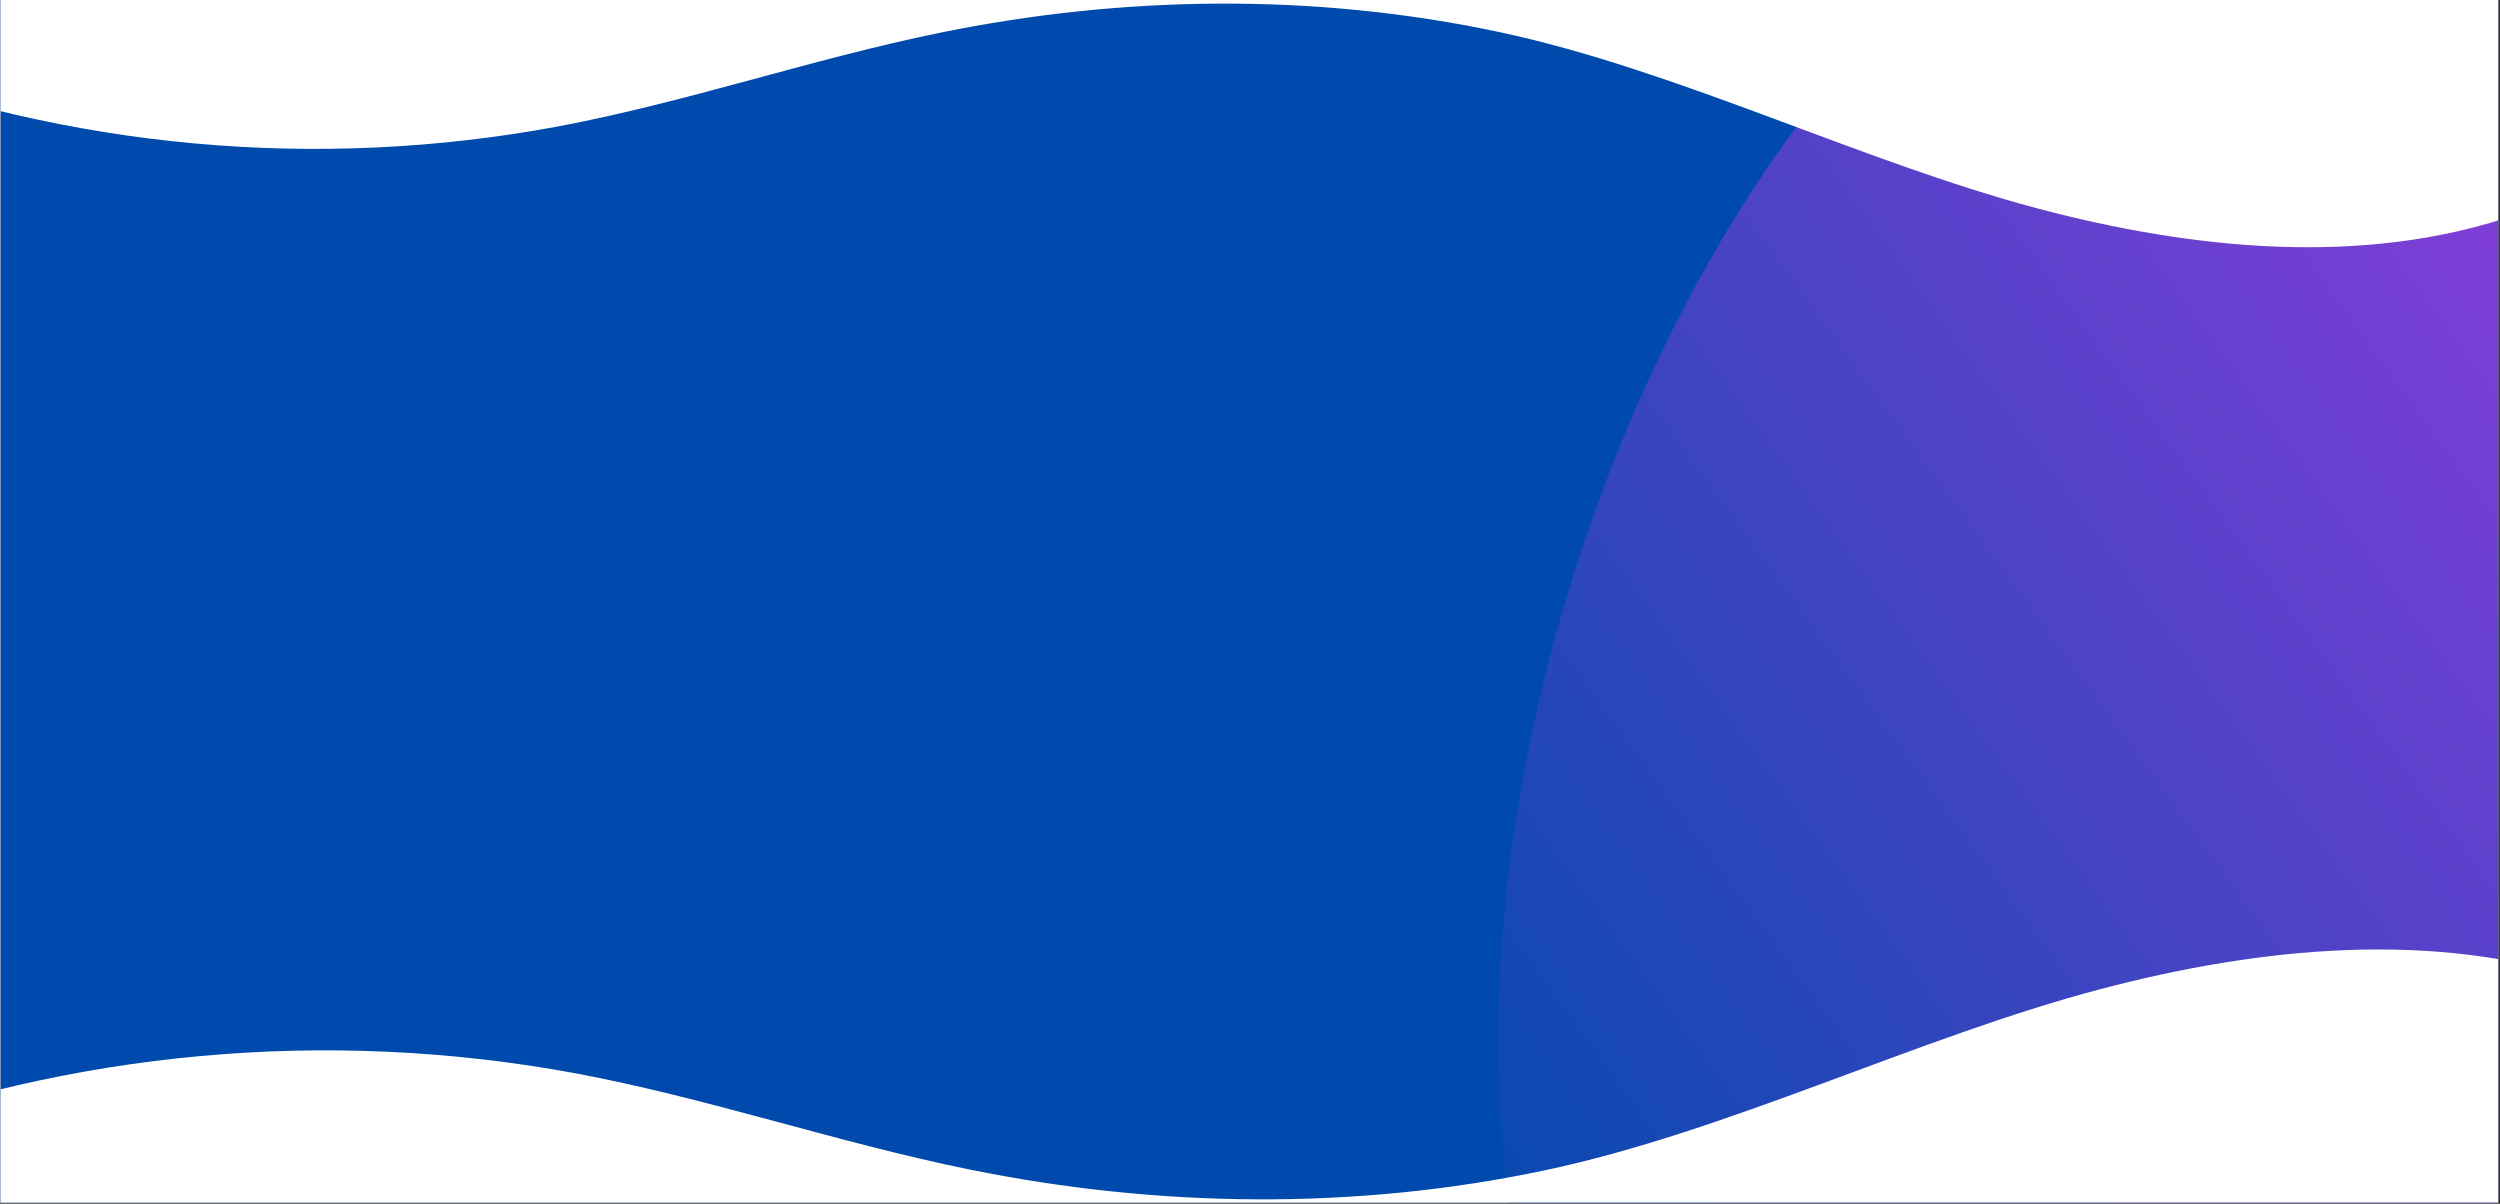 <?xml version="1.0" encoding="UTF-8"?>
<svg xmlns="http://www.w3.org/2000/svg" xmlns:xlink="http://www.w3.org/1999/xlink" width="1012.5pt" height="487.5pt" viewBox="0 0 1012.5 487.5" version="1.2">
<rect x="0" y="0" width="1012.5" height="487.5" fill="#333333" stroke="none"/>
<defs>
<clipPath id="clip1">
  <path d="M 0.27 0 L 1011.73 0 L 1011.73 487 L 0.27 487 Z M 0.27 0 "/>
</clipPath>
<clipPath id="clip2">
  <path d="M 606 0 L 1011.73 0 L 1011.73 487 L 606 487 Z M 606 0 "/>
</clipPath>
<clipPath id="clip3">
  <path d="M 993.859 -169.777 L 1509.234 539.855 L 913.023 972.859 L 397.648 263.227 Z M 993.859 -169.777 "/>
</clipPath>
<clipPath id="clip4">
  <path d="M 993.859 -169.777 L 1509.234 539.855 L 913.023 972.859 L 397.648 263.227 Z M 993.859 -169.777 "/>
</clipPath>
<clipPath id="clip5">
  <path d="M 1174.77 352.398 C 1424.672 483.156 1445.266 578.914 1338.008 660.273 C 1230.75 741.633 843.523 858.18 670.477 638.609 C 497.434 419.039 703.254 -121.367 971.148 -74.746 C 1299.402 -17.656 1025.555 274.363 1174.77 352.398 Z M 1174.77 352.398 "/>
</clipPath>
<linearGradient id="linear0" gradientUnits="userSpaceOnUse" x1="1027.228" y1="-430.69" x2="1155.069" y2="-430.69" gradientTransform="matrix(-4.445,3.228,-3.228,-4.444,4358.502,-4994.996)">
<stop offset="0" style="stop-color:rgb(54.466%,23.782%,85.837%);stop-opacity:1;"/>
<stop offset="0.004" style="stop-color:rgb(54.236%,23.804%,85.76%);stop-opacity:1;"/>
<stop offset="0.008" style="stop-color:rgb(54.007%,23.827%,85.686%);stop-opacity:1;"/>
<stop offset="0.012" style="stop-color:rgb(53.778%,23.848%,85.609%);stop-opacity:1;"/>
<stop offset="0.016" style="stop-color:rgb(53.549%,23.871%,85.533%);stop-opacity:1;"/>
<stop offset="0.02" style="stop-color:rgb(53.319%,23.892%,85.457%);stop-opacity:1;"/>
<stop offset="0.023" style="stop-color:rgb(53.09%,23.914%,85.381%);stop-opacity:1;"/>
<stop offset="0.027" style="stop-color:rgb(52.859%,23.935%,85.304%);stop-opacity:1;"/>
<stop offset="0.031" style="stop-color:rgb(52.631%,23.958%,85.229%);stop-opacity:1;"/>
<stop offset="0.035" style="stop-color:rgb(52.402%,23.979%,85.153%);stop-opacity:1;"/>
<stop offset="0.039" style="stop-color:rgb(52.173%,24.002%,85.077%);stop-opacity:1;"/>
<stop offset="0.043" style="stop-color:rgb(51.942%,24.023%,85.001%);stop-opacity:1;"/>
<stop offset="0.047" style="stop-color:rgb(51.714%,24.046%,84.926%);stop-opacity:1;"/>
<stop offset="0.051" style="stop-color:rgb(51.483%,24.068%,84.85%);stop-opacity:1;"/>
<stop offset="0.055" style="stop-color:rgb(51.254%,24.091%,84.773%);stop-opacity:1;"/>
<stop offset="0.059" style="stop-color:rgb(51.025%,24.112%,84.697%);stop-opacity:1;"/>
<stop offset="0.062" style="stop-color:rgb(50.797%,24.133%,84.622%);stop-opacity:1;"/>
<stop offset="0.066" style="stop-color:rgb(50.566%,24.155%,84.546%);stop-opacity:1;"/>
<stop offset="0.07" style="stop-color:rgb(50.337%,24.178%,84.47%);stop-opacity:1;"/>
<stop offset="0.074" style="stop-color:rgb(50.107%,24.199%,84.393%);stop-opacity:1;"/>
<stop offset="0.078" style="stop-color:rgb(49.878%,24.222%,84.317%);stop-opacity:1;"/>
<stop offset="0.082" style="stop-color:rgb(49.649%,24.243%,84.241%);stop-opacity:1;"/>
<stop offset="0.086" style="stop-color:rgb(49.42%,24.266%,84.166%);stop-opacity:1;"/>
<stop offset="0.09" style="stop-color:rgb(49.19%,24.287%,84.09%);stop-opacity:1;"/>
<stop offset="0.094" style="stop-color:rgb(48.961%,24.31%,84.013%);stop-opacity:1;"/>
<stop offset="0.098" style="stop-color:rgb(48.73%,24.332%,83.937%);stop-opacity:1;"/>
<stop offset="0.102" style="stop-color:rgb(48.502%,24.353%,83.862%);stop-opacity:1;"/>
<stop offset="0.105" style="stop-color:rgb(48.273%,24.374%,83.786%);stop-opacity:1;"/>
<stop offset="0.109" style="stop-color:rgb(48.044%,24.397%,83.71%);stop-opacity:1;"/>
<stop offset="0.113" style="stop-color:rgb(47.813%,24.419%,83.633%);stop-opacity:1;"/>
<stop offset="0.117" style="stop-color:rgb(47.585%,24.442%,83.559%);stop-opacity:1;"/>
<stop offset="0.121" style="stop-color:rgb(47.354%,24.463%,83.482%);stop-opacity:1;"/>
<stop offset="0.125" style="stop-color:rgb(47.125%,24.486%,83.406%);stop-opacity:1;"/>
<stop offset="0.129" style="stop-color:rgb(46.896%,24.507%,83.33%);stop-opacity:1;"/>
<stop offset="0.133" style="stop-color:rgb(46.667%,24.53%,83.253%);stop-opacity:1;"/>
<stop offset="0.137" style="stop-color:rgb(46.437%,24.551%,83.177%);stop-opacity:1;"/>
<stop offset="0.141" style="stop-color:rgb(46.208%,24.573%,83.102%);stop-opacity:1;"/>
<stop offset="0.145" style="stop-color:rgb(45.978%,24.594%,83.026%);stop-opacity:1;"/>
<stop offset="0.148" style="stop-color:rgb(45.749%,24.617%,82.95%);stop-opacity:1;"/>
<stop offset="0.152" style="stop-color:rgb(45.52%,24.638%,82.874%);stop-opacity:1;"/>
<stop offset="0.156" style="stop-color:rgb(45.291%,24.661%,82.799%);stop-opacity:1;"/>
<stop offset="0.16" style="stop-color:rgb(45.061%,24.683%,82.722%);stop-opacity:1;"/>
<stop offset="0.164" style="stop-color:rgb(44.832%,24.706%,82.646%);stop-opacity:1;"/>
<stop offset="0.168" style="stop-color:rgb(44.601%,24.727%,82.57%);stop-opacity:1;"/>
<stop offset="0.172" style="stop-color:rgb(44.373%,24.75%,82.495%);stop-opacity:1;"/>
<stop offset="0.176" style="stop-color:rgb(44.144%,24.771%,82.419%);stop-opacity:1;"/>
<stop offset="0.18" style="stop-color:rgb(43.915%,24.792%,82.343%);stop-opacity:1;"/>
<stop offset="0.184" style="stop-color:rgb(43.684%,24.814%,82.266%);stop-opacity:1;"/>
<stop offset="0.188" style="stop-color:rgb(43.456%,24.837%,82.19%);stop-opacity:1;"/>
<stop offset="0.191" style="stop-color:rgb(43.225%,24.858%,82.114%);stop-opacity:1;"/>
<stop offset="0.195" style="stop-color:rgb(42.996%,24.881%,82.039%);stop-opacity:1;"/>
<stop offset="0.199" style="stop-color:rgb(42.767%,24.902%,81.963%);stop-opacity:1;"/>
<stop offset="0.203" style="stop-color:rgb(42.538%,24.925%,81.886%);stop-opacity:1;"/>
<stop offset="0.207" style="stop-color:rgb(42.308%,24.947%,81.81%);stop-opacity:1;"/>
<stop offset="0.211" style="stop-color:rgb(42.079%,24.969%,81.735%);stop-opacity:1;"/>
<stop offset="0.215" style="stop-color:rgb(41.849%,24.991%,81.659%);stop-opacity:1;"/>
<stop offset="0.219" style="stop-color:rgb(41.62%,25.012%,81.583%);stop-opacity:1;"/>
<stop offset="0.223" style="stop-color:rgb(41.391%,25.034%,81.506%);stop-opacity:1;"/>
<stop offset="0.227" style="stop-color:rgb(41.162%,25.056%,81.432%);stop-opacity:1;"/>
<stop offset="0.23" style="stop-color:rgb(40.932%,25.078%,81.355%);stop-opacity:1;"/>
<stop offset="0.234" style="stop-color:rgb(40.703%,25.101%,81.279%);stop-opacity:1;"/>
<stop offset="0.238" style="stop-color:rgb(40.472%,25.122%,81.203%);stop-opacity:1;"/>
<stop offset="0.242" style="stop-color:rgb(40.244%,25.145%,81.126%);stop-opacity:1;"/>
<stop offset="0.246" style="stop-color:rgb(40.013%,25.166%,81.05%);stop-opacity:1;"/>
<stop offset="0.25" style="stop-color:rgb(39.784%,25.189%,80.975%);stop-opacity:1;"/>
<stop offset="0.254" style="stop-color:rgb(39.555%,25.211%,80.899%);stop-opacity:1;"/>
<stop offset="0.258" style="stop-color:rgb(39.326%,25.232%,80.823%);stop-opacity:1;"/>
<stop offset="0.262" style="stop-color:rgb(39.096%,25.253%,80.746%);stop-opacity:1;"/>
<stop offset="0.266" style="stop-color:rgb(38.867%,25.276%,80.672%);stop-opacity:1;"/>
<stop offset="0.27" style="stop-color:rgb(38.637%,25.298%,80.595%);stop-opacity:1;"/>
<stop offset="0.273" style="stop-color:rgb(38.408%,25.32%,80.519%);stop-opacity:1;"/>
<stop offset="0.277" style="stop-color:rgb(38.179%,25.342%,80.443%);stop-opacity:1;"/>
<stop offset="0.281" style="stop-color:rgb(37.95%,25.365%,80.368%);stop-opacity:1;"/>
<stop offset="0.285" style="stop-color:rgb(37.72%,25.386%,80.292%);stop-opacity:1;"/>
<stop offset="0.289" style="stop-color:rgb(37.491%,25.409%,80.215%);stop-opacity:1;"/>
<stop offset="0.293" style="stop-color:rgb(37.26%,25.43%,80.139%);stop-opacity:1;"/>
<stop offset="0.297" style="stop-color:rgb(37.032%,25.452%,80.063%);stop-opacity:1;"/>
<stop offset="0.301" style="stop-color:rgb(36.803%,25.473%,79.987%);stop-opacity:1;"/>
<stop offset="0.305" style="stop-color:rgb(36.574%,25.496%,79.912%);stop-opacity:1;"/>
<stop offset="0.309" style="stop-color:rgb(36.343%,25.517%,79.836%);stop-opacity:1;"/>
<stop offset="0.312" style="stop-color:rgb(36.115%,25.54%,79.759%);stop-opacity:1;"/>
<stop offset="0.316" style="stop-color:rgb(35.884%,25.562%,79.683%);stop-opacity:1;"/>
<stop offset="0.32" style="stop-color:rgb(35.655%,25.584%,79.608%);stop-opacity:1;"/>
<stop offset="0.324" style="stop-color:rgb(35.426%,25.606%,79.532%);stop-opacity:1;"/>
<stop offset="0.328" style="stop-color:rgb(35.197%,25.629%,79.456%);stop-opacity:1;"/>
<stop offset="0.332" style="stop-color:rgb(34.967%,25.65%,79.379%);stop-opacity:1;"/>
<stop offset="0.336" style="stop-color:rgb(34.738%,25.671%,79.303%);stop-opacity:1;"/>
<stop offset="0.34" style="stop-color:rgb(34.508%,25.693%,79.227%);stop-opacity:1;"/>
<stop offset="0.344" style="stop-color:rgb(34.279%,25.716%,79.152%);stop-opacity:1;"/>
<stop offset="0.348" style="stop-color:rgb(34.05%,25.737%,79.076%);stop-opacity:1;"/>
<stop offset="0.352" style="stop-color:rgb(33.821%,25.76%,78.999%);stop-opacity:1;"/>
<stop offset="0.355" style="stop-color:rgb(33.591%,25.781%,78.923%);stop-opacity:1;"/>
<stop offset="0.359" style="stop-color:rgb(33.362%,25.804%,78.848%);stop-opacity:1;"/>
<stop offset="0.363" style="stop-color:rgb(33.131%,25.826%,78.772%);stop-opacity:1;"/>
<stop offset="0.367" style="stop-color:rgb(32.903%,25.848%,78.696%);stop-opacity:1;"/>
<stop offset="0.371" style="stop-color:rgb(32.674%,25.87%,78.619%);stop-opacity:1;"/>
<stop offset="0.375" style="stop-color:rgb(32.445%,25.891%,78.545%);stop-opacity:1;"/>
<stop offset="0.379" style="stop-color:rgb(32.214%,25.912%,78.468%);stop-opacity:1;"/>
<stop offset="0.383" style="stop-color:rgb(31.985%,25.935%,78.392%);stop-opacity:1;"/>
<stop offset="0.387" style="stop-color:rgb(31.755%,25.957%,78.316%);stop-opacity:1;"/>
<stop offset="0.391" style="stop-color:rgb(31.526%,25.98%,78.239%);stop-opacity:1;"/>
<stop offset="0.395" style="stop-color:rgb(31.297%,26.001%,78.163%);stop-opacity:1;"/>
<stop offset="0.398" style="stop-color:rgb(31.068%,26.024%,78.088%);stop-opacity:1;"/>
<stop offset="0.402" style="stop-color:rgb(30.838%,26.045%,78.012%);stop-opacity:1;"/>
<stop offset="0.406" style="stop-color:rgb(30.609%,26.068%,77.936%);stop-opacity:1;"/>
<stop offset="0.41" style="stop-color:rgb(30.379%,26.089%,77.859%);stop-opacity:1;"/>
<stop offset="0.414" style="stop-color:rgb(30.15%,26.111%,77.785%);stop-opacity:1;"/>
<stop offset="0.418" style="stop-color:rgb(29.921%,26.132%,77.708%);stop-opacity:1;"/>
<stop offset="0.422" style="stop-color:rgb(29.692%,26.155%,77.632%);stop-opacity:1;"/>
<stop offset="0.426" style="stop-color:rgb(29.462%,26.176%,77.556%);stop-opacity:1;"/>
<stop offset="0.43" style="stop-color:rgb(29.233%,26.199%,77.481%);stop-opacity:1;"/>
<stop offset="0.434" style="stop-color:rgb(29.002%,26.221%,77.405%);stop-opacity:1;"/>
<stop offset="0.438" style="stop-color:rgb(28.773%,26.244%,77.328%);stop-opacity:1;"/>
<stop offset="0.441" style="stop-color:rgb(28.545%,26.265%,77.252%);stop-opacity:1;"/>
<stop offset="0.445" style="stop-color:rgb(28.316%,26.288%,77.176%);stop-opacity:1;"/>
<stop offset="0.449" style="stop-color:rgb(28.085%,26.309%,77.1%);stop-opacity:1;"/>
<stop offset="0.453" style="stop-color:rgb(27.856%,26.331%,77.025%);stop-opacity:1;"/>
<stop offset="0.457" style="stop-color:rgb(27.626%,26.352%,76.949%);stop-opacity:1;"/>
<stop offset="0.461" style="stop-color:rgb(27.397%,26.375%,76.872%);stop-opacity:1;"/>
<stop offset="0.465" style="stop-color:rgb(27.168%,26.396%,76.796%);stop-opacity:1;"/>
<stop offset="0.469" style="stop-color:rgb(26.939%,26.419%,76.721%);stop-opacity:1;"/>
<stop offset="0.473" style="stop-color:rgb(26.709%,26.44%,76.645%);stop-opacity:1;"/>
<stop offset="0.477" style="stop-color:rgb(26.48%,26.463%,76.569%);stop-opacity:1;"/>
<stop offset="0.48" style="stop-color:rgb(26.25%,26.485%,76.492%);stop-opacity:1;"/>
<stop offset="0.484" style="stop-color:rgb(26.021%,26.508%,76.418%);stop-opacity:1;"/>
<stop offset="0.488" style="stop-color:rgb(25.792%,26.529%,76.341%);stop-opacity:1;"/>
<stop offset="0.492" style="stop-color:rgb(25.563%,26.55%,76.265%);stop-opacity:1;"/>
<stop offset="0.496" style="stop-color:rgb(25.333%,26.572%,76.189%);stop-opacity:1;"/>
<stop offset="0.5" style="stop-color:rgb(25.104%,26.595%,76.112%);stop-opacity:1;"/>
<stop offset="0.504" style="stop-color:rgb(24.873%,26.616%,76.036%);stop-opacity:1;"/>
<stop offset="0.508" style="stop-color:rgb(24.644%,26.639%,75.961%);stop-opacity:1;"/>
<stop offset="0.512" style="stop-color:rgb(24.416%,26.66%,75.885%);stop-opacity:1;"/>
<stop offset="0.516" style="stop-color:rgb(24.187%,26.683%,75.809%);stop-opacity:1;"/>
<stop offset="0.52" style="stop-color:rgb(23.956%,26.704%,75.732%);stop-opacity:1;"/>
<stop offset="0.523" style="stop-color:rgb(23.727%,26.727%,75.658%);stop-opacity:1;"/>
<stop offset="0.527" style="stop-color:rgb(23.497%,26.749%,75.581%);stop-opacity:1;"/>
<stop offset="0.531" style="stop-color:rgb(23.268%,26.77%,75.505%);stop-opacity:1;"/>
<stop offset="0.535" style="stop-color:rgb(23.039%,26.791%,75.429%);stop-opacity:1;"/>
<stop offset="0.539" style="stop-color:rgb(22.81%,26.814%,75.354%);stop-opacity:1;"/>
<stop offset="0.543" style="stop-color:rgb(22.58%,26.836%,75.278%);stop-opacity:1;"/>
<stop offset="0.547" style="stop-color:rgb(22.351%,26.859%,75.201%);stop-opacity:1;"/>
<stop offset="0.551" style="stop-color:rgb(22.121%,26.88%,75.125%);stop-opacity:1;"/>
<stop offset="0.555" style="stop-color:rgb(21.892%,26.903%,75.049%);stop-opacity:1;"/>
<stop offset="0.559" style="stop-color:rgb(21.663%,26.924%,74.973%);stop-opacity:1;"/>
<stop offset="0.562" style="stop-color:rgb(21.434%,26.947%,74.898%);stop-opacity:1;"/>
<stop offset="0.566" style="stop-color:rgb(21.204%,26.968%,74.821%);stop-opacity:1;"/>
<stop offset="0.57" style="stop-color:rgb(20.975%,26.99%,74.745%);stop-opacity:1;"/>
<stop offset="0.574" style="stop-color:rgb(20.744%,27.011%,74.669%);stop-opacity:1;"/>
<stop offset="0.578" style="stop-color:rgb(20.515%,27.034%,74.594%);stop-opacity:1;"/>
<stop offset="0.582" style="stop-color:rgb(20.287%,27.055%,74.518%);stop-opacity:1;"/>
<stop offset="0.586" style="stop-color:rgb(20.058%,27.078%,74.442%);stop-opacity:1;"/>
<stop offset="0.59" style="stop-color:rgb(19.827%,27.1%,74.365%);stop-opacity:1;"/>
<stop offset="0.594" style="stop-color:rgb(19.598%,27.122%,74.29%);stop-opacity:1;"/>
<stop offset="0.598" style="stop-color:rgb(19.368%,27.144%,74.214%);stop-opacity:1;"/>
<stop offset="0.602" style="stop-color:rgb(19.139%,27.167%,74.138%);stop-opacity:1;"/>
<stop offset="0.605" style="stop-color:rgb(18.91%,27.188%,74.062%);stop-opacity:1;"/>
<stop offset="0.609" style="stop-color:rgb(18.681%,27.209%,73.985%);stop-opacity:1;"/>
<stop offset="0.613" style="stop-color:rgb(18.451%,27.231%,73.909%);stop-opacity:1;"/>
<stop offset="0.617" style="stop-color:rgb(18.222%,27.254%,73.834%);stop-opacity:1;"/>
<stop offset="0.621" style="stop-color:rgb(17.992%,27.275%,73.758%);stop-opacity:1;"/>
<stop offset="0.625" style="stop-color:rgb(17.763%,27.298%,73.682%);stop-opacity:1;"/>
<stop offset="0.629" style="stop-color:rgb(17.534%,27.319%,73.605%);stop-opacity:1;"/>
<stop offset="0.633" style="stop-color:rgb(17.305%,27.342%,73.531%);stop-opacity:1;"/>
<stop offset="0.637" style="stop-color:rgb(17.075%,27.364%,73.454%);stop-opacity:1;"/>
<stop offset="0.641" style="stop-color:rgb(16.846%,27.385%,73.378%);stop-opacity:1;"/>
<stop offset="0.645" style="stop-color:rgb(16.615%,27.406%,73.302%);stop-opacity:1;"/>
<stop offset="0.648" style="stop-color:rgb(16.386%,27.429%,73.227%);stop-opacity:1;"/>
<stop offset="0.652" style="stop-color:rgb(16.158%,27.451%,73.151%);stop-opacity:1;"/>
<stop offset="0.656" style="stop-color:rgb(15.929%,27.473%,73.074%);stop-opacity:1;"/>
<stop offset="0.66" style="stop-color:rgb(15.698%,27.495%,72.998%);stop-opacity:1;"/>
<stop offset="0.664" style="stop-color:rgb(15.469%,27.518%,72.922%);stop-opacity:1;"/>
<stop offset="0.668" style="stop-color:rgb(15.239%,27.539%,72.845%);stop-opacity:1;"/>
<stop offset="0.672" style="stop-color:rgb(15.01%,27.562%,72.771%);stop-opacity:1;"/>
<stop offset="0.676" style="stop-color:rgb(14.781%,27.583%,72.694%);stop-opacity:1;"/>
<stop offset="0.68" style="stop-color:rgb(14.552%,27.605%,72.618%);stop-opacity:1;"/>
<stop offset="0.684" style="stop-color:rgb(14.322%,27.626%,72.542%);stop-opacity:1;"/>
<stop offset="0.688" style="stop-color:rgb(14.093%,27.649%,72.467%);stop-opacity:1;"/>
<stop offset="0.691" style="stop-color:rgb(13.863%,27.67%,72.391%);stop-opacity:1;"/>
<stop offset="0.695" style="stop-color:rgb(13.634%,27.693%,72.314%);stop-opacity:1;"/>
<stop offset="0.699" style="stop-color:rgb(13.405%,27.715%,72.238%);stop-opacity:1;"/>
<stop offset="0.703" style="stop-color:rgb(13.176%,27.737%,72.163%);stop-opacity:1;"/>
<stop offset="0.707" style="stop-color:rgb(12.946%,27.759%,72.087%);stop-opacity:1;"/>
<stop offset="0.711" style="stop-color:rgb(12.717%,27.782%,72.011%);stop-opacity:1;"/>
<stop offset="0.715" style="stop-color:rgb(12.486%,27.803%,71.935%);stop-opacity:1;"/>
<stop offset="0.719" style="stop-color:rgb(12.257%,27.824%,71.858%);stop-opacity:1;"/>
<stop offset="0.723" style="stop-color:rgb(12.029%,27.846%,71.782%);stop-opacity:1;"/>
<stop offset="0.727" style="stop-color:rgb(11.8%,27.869%,71.707%);stop-opacity:1;"/>
<stop offset="0.73" style="stop-color:rgb(11.569%,27.89%,71.631%);stop-opacity:1;"/>
<stop offset="0.734" style="stop-color:rgb(11.34%,27.913%,71.555%);stop-opacity:1;"/>
<stop offset="0.738" style="stop-color:rgb(11.11%,27.934%,71.478%);stop-opacity:1;"/>
<stop offset="0.742" style="stop-color:rgb(10.881%,27.957%,71.404%);stop-opacity:1;"/>
<stop offset="0.746" style="stop-color:rgb(10.651%,27.979%,71.327%);stop-opacity:1;"/>
<stop offset="0.75" style="stop-color:rgb(10.422%,28.001%,71.251%);stop-opacity:1;"/>
<stop offset="0.754" style="stop-color:rgb(10.193%,28.023%,71.175%);stop-opacity:1;"/>
<stop offset="0.758" style="stop-color:rgb(9.964%,28.044%,71.1%);stop-opacity:1;"/>
<stop offset="0.762" style="stop-color:rgb(9.734%,28.065%,71.024%);stop-opacity:1;"/>
<stop offset="0.766" style="stop-color:rgb(9.505%,28.088%,70.947%);stop-opacity:1;"/>
<stop offset="0.77" style="stop-color:rgb(9.274%,28.11%,70.871%);stop-opacity:1;"/>
<stop offset="0.773" style="stop-color:rgb(9.045%,28.133%,70.795%);stop-opacity:1;"/>
<stop offset="0.777" style="stop-color:rgb(8.817%,28.154%,70.718%);stop-opacity:1;"/>
<stop offset="0.781" style="stop-color:rgb(8.588%,28.177%,70.644%);stop-opacity:1;"/>
<stop offset="0.785" style="stop-color:rgb(8.357%,28.198%,70.567%);stop-opacity:1;"/>
<stop offset="0.789" style="stop-color:rgb(8.128%,28.221%,70.491%);stop-opacity:1;"/>
<stop offset="0.793" style="stop-color:rgb(7.898%,28.242%,70.415%);stop-opacity:1;"/>
<stop offset="0.797" style="stop-color:rgb(7.669%,28.264%,70.34%);stop-opacity:1;"/>
<stop offset="0.801" style="stop-color:rgb(7.44%,28.285%,70.264%);stop-opacity:1;"/>
<stop offset="0.805" style="stop-color:rgb(7.211%,28.308%,70.187%);stop-opacity:1;"/>
<stop offset="0.809" style="stop-color:rgb(6.981%,28.329%,70.111%);stop-opacity:1;"/>
<stop offset="0.812" style="stop-color:rgb(6.752%,28.352%,70.036%);stop-opacity:1;"/>
<stop offset="0.816" style="stop-color:rgb(6.522%,28.374%,69.96%);stop-opacity:1;"/>
<stop offset="0.82" style="stop-color:rgb(6.293%,28.397%,69.884%);stop-opacity:1;"/>
<stop offset="0.824" style="stop-color:rgb(6.064%,28.418%,69.807%);stop-opacity:1;"/>
<stop offset="0.828" style="stop-color:rgb(5.835%,28.441%,69.731%);stop-opacity:1;"/>
<stop offset="0.832" style="stop-color:rgb(5.605%,28.462%,69.655%);stop-opacity:1;"/>
<stop offset="0.836" style="stop-color:rgb(5.376%,28.484%,69.58%);stop-opacity:1;"/>
<stop offset="0.84" style="stop-color:rgb(5.145%,28.505%,69.504%);stop-opacity:1;"/>
<stop offset="0.844" style="stop-color:rgb(4.916%,28.528%,69.427%);stop-opacity:1;"/>
<stop offset="0.848" style="stop-color:rgb(4.688%,28.549%,69.351%);stop-opacity:1;"/>
<stop offset="0.852" style="stop-color:rgb(4.459%,28.572%,69.276%);stop-opacity:1;"/>
<stop offset="0.855" style="stop-color:rgb(4.228%,28.593%,69.2%);stop-opacity:1;"/>
<stop offset="0.859" style="stop-color:rgb(3.999%,28.616%,69.124%);stop-opacity:1;"/>
<stop offset="0.863" style="stop-color:rgb(3.769%,28.638%,69.048%);stop-opacity:1;"/>
<stop offset="0.867" style="stop-color:rgb(3.54%,28.661%,68.973%);stop-opacity:1;"/>
<stop offset="0.871" style="stop-color:rgb(3.311%,28.682%,68.896%);stop-opacity:1;"/>
<stop offset="0.875" style="stop-color:rgb(3.082%,28.703%,68.82%);stop-opacity:1;"/>
<stop offset="0.879" style="stop-color:rgb(2.852%,28.725%,68.744%);stop-opacity:1;"/>
<stop offset="0.883" style="stop-color:rgb(2.623%,28.748%,68.668%);stop-opacity:1;"/>
<stop offset="0.887" style="stop-color:rgb(2.393%,28.769%,68.591%);stop-opacity:1;"/>
<stop offset="0.891" style="stop-color:rgb(2.164%,28.792%,68.517%);stop-opacity:1;"/>
<stop offset="0.895" style="stop-color:rgb(1.935%,28.813%,68.44%);stop-opacity:1;"/>
<stop offset="0.898" style="stop-color:rgb(1.706%,28.836%,68.364%);stop-opacity:1;"/>
<stop offset="0.902" style="stop-color:rgb(1.476%,28.857%,68.288%);stop-opacity:1;"/>
<stop offset="0.906" style="stop-color:rgb(1.247%,28.88%,68.213%);stop-opacity:1;"/>
<stop offset="0.91" style="stop-color:rgb(1.016%,28.902%,68.137%);stop-opacity:1;"/>
<stop offset="0.914" style="stop-color:rgb(0.787%,28.923%,68.06%);stop-opacity:1;"/>
<stop offset="0.918" style="stop-color:rgb(0.558%,28.944%,67.984%);stop-opacity:1;"/>
<stop offset="0.922" style="stop-color:rgb(0.33%,28.967%,67.909%);stop-opacity:1;"/>
<stop offset="0.938" style="stop-color:rgb(0.165%,28.983%,67.854%);stop-opacity:1;"/>
<stop offset="1" style="stop-color:rgb(0%,28.999%,67.799%);stop-opacity:1;"/>
</linearGradient>
<clipPath id="clip6">
  <path d="M 0.27 0 L 1011.73 0 L 1011.73 101 L 0.27 101 Z M 0.27 0 "/>
</clipPath>
<clipPath id="clip7">
  <path d="M 0.27 384 L 1011.73 384 L 1011.73 487 L 0.27 487 Z M 0.27 384 "/>
</clipPath>
</defs>
<g id="surface1">
<g clip-path="url(#clip1)" clip-rule="nonzero">
<path style=" stroke:none;fill-rule:nonzero;fill:rgb(100%,100%,100%);fill-opacity:1;" d="M 0.27 0 L 1012.23 0 L 1012.23 493.988 L 0.27 493.988 Z M 0.27 0 "/>
<path style=" stroke:none;fill-rule:nonzero;fill:rgb(100%,100%,100%);fill-opacity:1;" d="M 0.27 0 L 1012.23 0 L 1012.23 487.242 L 0.27 487.242 Z M 0.27 0 "/>
<path style=" stroke:none;fill-rule:nonzero;fill:rgb(93.729%,93.729%,93.729%);fill-opacity:1;" d="M 0.27 0 L 1012.23 0 L 1012.23 487.242 L 0.27 487.242 Z M 0.27 0 "/>
<path style=" stroke:none;fill-rule:nonzero;fill:rgb(0%,28.999%,67.799%);fill-opacity:1;" d="M 0.27 487 L 0.27 0 L 1011.73 0 L 1011.73 487 Z M 0.27 487 "/>
</g>
<g clip-path="url(#clip2)" clip-rule="nonzero">
<g clip-path="url(#clip3)" clip-rule="nonzero">
<g clip-path="url(#clip4)" clip-rule="nonzero">
<g clip-path="url(#clip5)" clip-rule="nonzero">
<path style=" stroke:none;fill-rule:nonzero;fill:url(#linear0);" d="M 1243.285 318.832 L 834.137 -244.535 L 265.879 168.168 L 675.027 731.535 Z M 1243.285 318.832 "/>
</g>
</g>
</g>
</g>
<g clip-path="url(#clip6)" clip-rule="nonzero">
<path style=" stroke:none;fill-rule:nonzero;fill:rgb(100%,100%,100%);fill-opacity:1;" d="M 225.512 51.297 C 277.859 41.492 328.547 23.914 380.75 13.25 C 455.113 -1.945 532.551 -2.863 606.797 12.898 C 678.945 28.176 753.762 65.441 825.055 84.375 C 888.277 101.172 957.305 108.086 1018.508 87.102 L 1018.508 0 L -64.562 0 L -64.562 24.859 C -53.07 29.246 -41.441 33.238 -29.676 36.828 C -17.914 40.422 -6.043 43.605 5.934 46.383 C 17.91 49.16 29.969 51.527 42.109 53.477 C 54.246 55.43 66.438 56.961 78.676 58.078 C 90.918 59.195 103.184 59.891 115.473 60.164 C 127.762 60.441 140.043 60.293 152.324 59.727 C 164.602 59.16 176.848 58.172 189.059 56.766 C 201.273 55.359 213.422 53.539 225.512 51.297 Z M 225.512 51.297 "/>
</g>
<g clip-path="url(#clip7)" clip-rule="nonzero">
<path style=" stroke:none;fill-rule:nonzero;fill:rgb(100%,100%,100%);fill-opacity:1;" d="M 232.715 434.625 C 286.641 444.684 338.852 462.711 392.625 473.648 C 469.227 489.234 548.992 490.176 625.473 474.012 C 699.793 458.34 776.855 420.117 850.293 400.699 C 915.422 383.473 986.523 376.379 1049.57 397.902 L 1049.57 487.238 L -66.086 487.238 L -66.086 461.742 C -54.246 457.242 -42.266 453.148 -30.152 449.465 C -18.035 445.781 -5.805 442.516 6.531 439.664 C 18.871 436.816 31.293 434.391 43.793 432.391 C 56.297 430.387 68.855 428.816 81.465 427.672 C 94.074 426.527 106.707 425.812 119.367 425.531 C 132.023 425.25 144.68 425.398 157.324 425.98 C 169.973 426.562 182.59 427.574 195.168 429.016 C 207.746 430.457 220.262 432.328 232.715 434.625 Z M 232.715 434.625 "/>
</g>
</g>
</svg>
